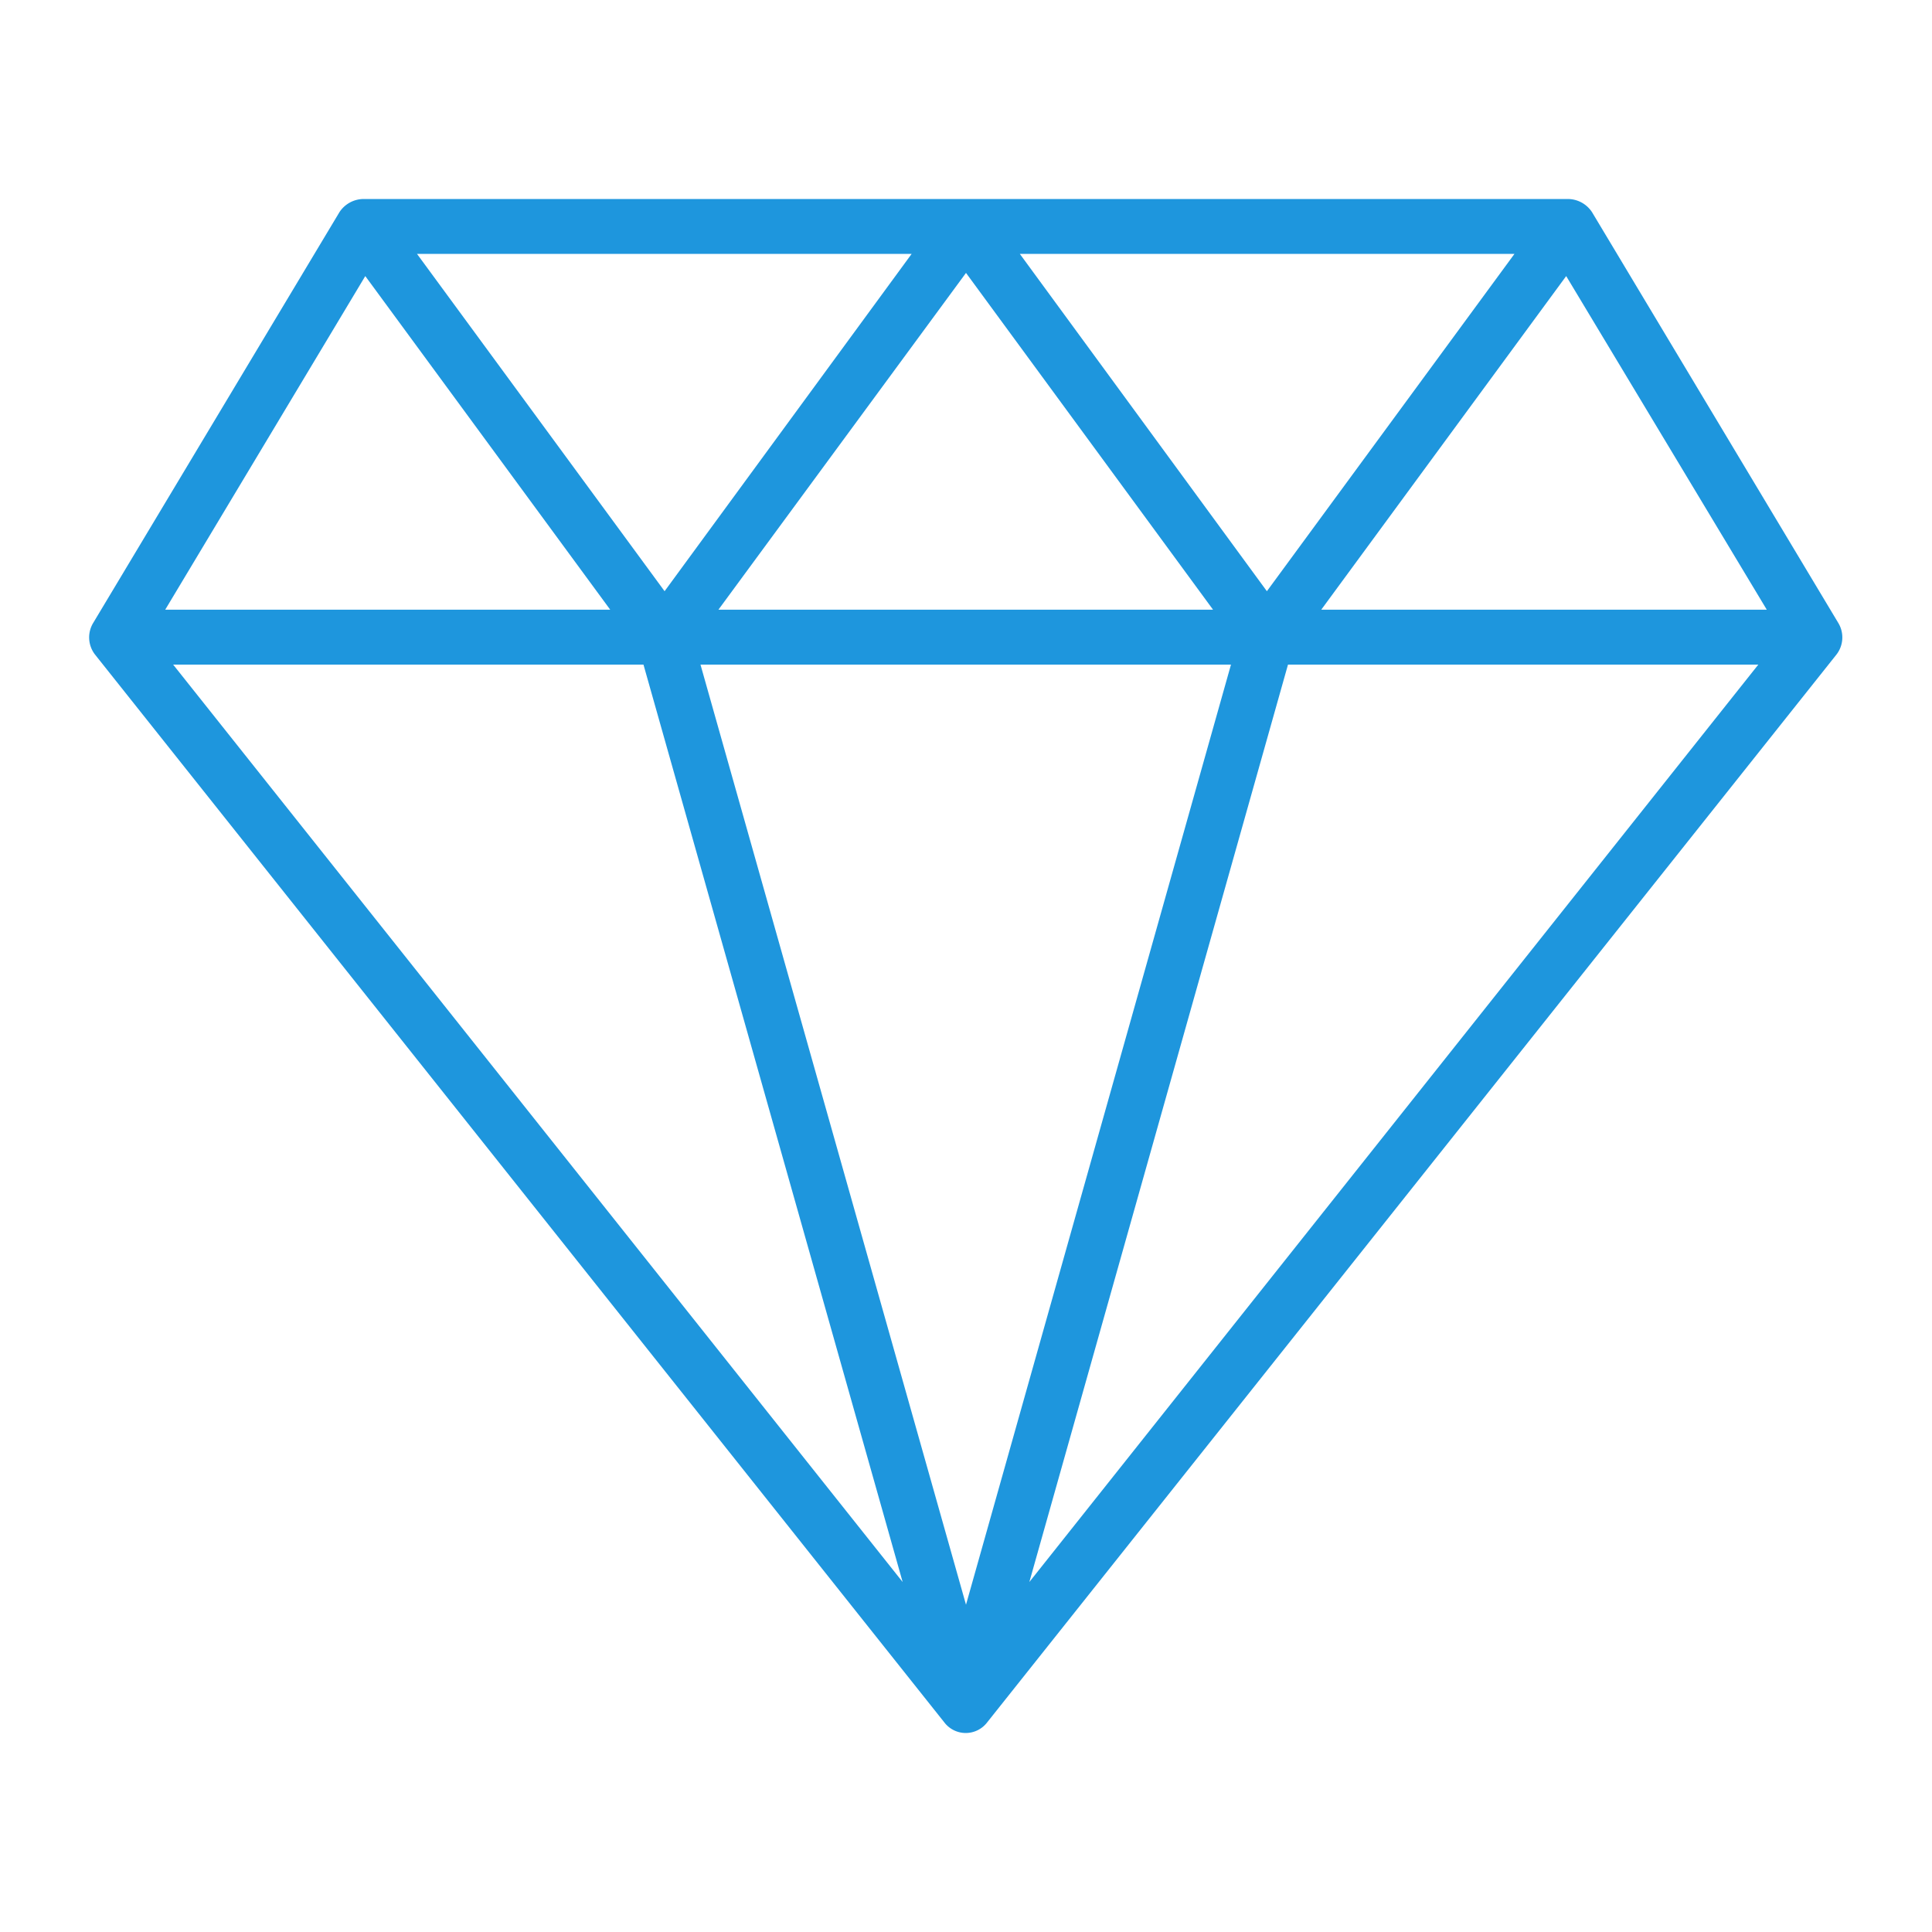 <svg xmlns="http://www.w3.org/2000/svg" viewBox="0 0 366 366"><title>icon-expected-salary</title><path d="M348.6,118.1,301.9,40.2a5.5,5.5,0,0,0-4.5-2.5H69.1a5.5,5.5,0,0,0-4.5,2.5L17.9,118.1a5.3,5.3,0,0,0,.4,5.9L179.2,326.3a5.1,5.1,0,0,0,8.1,0L348.2,124A5.3,5.3,0,0,0,348.6,118.1Zm-115.1,7.8L183.3,304,133,125.9Zm-97.1-10.4,46.9-63.8,46.8,63.8Zm57.1-67.4h93.7L240.3,112ZM126.2,112,79.3,48.1H173Zm45.1,187.7L33.1,125.9h89.1Zm73-173.8h89.1L195.3,299.7Zm6.3-10.4L297,52.3l38,63.2ZM69.5,52.3l46.4,63.2H31.6Z" transform="translate(-0.3)" style="fill:#1e96dd"/><rect width="366" height="366" style="fill:none"/></svg>